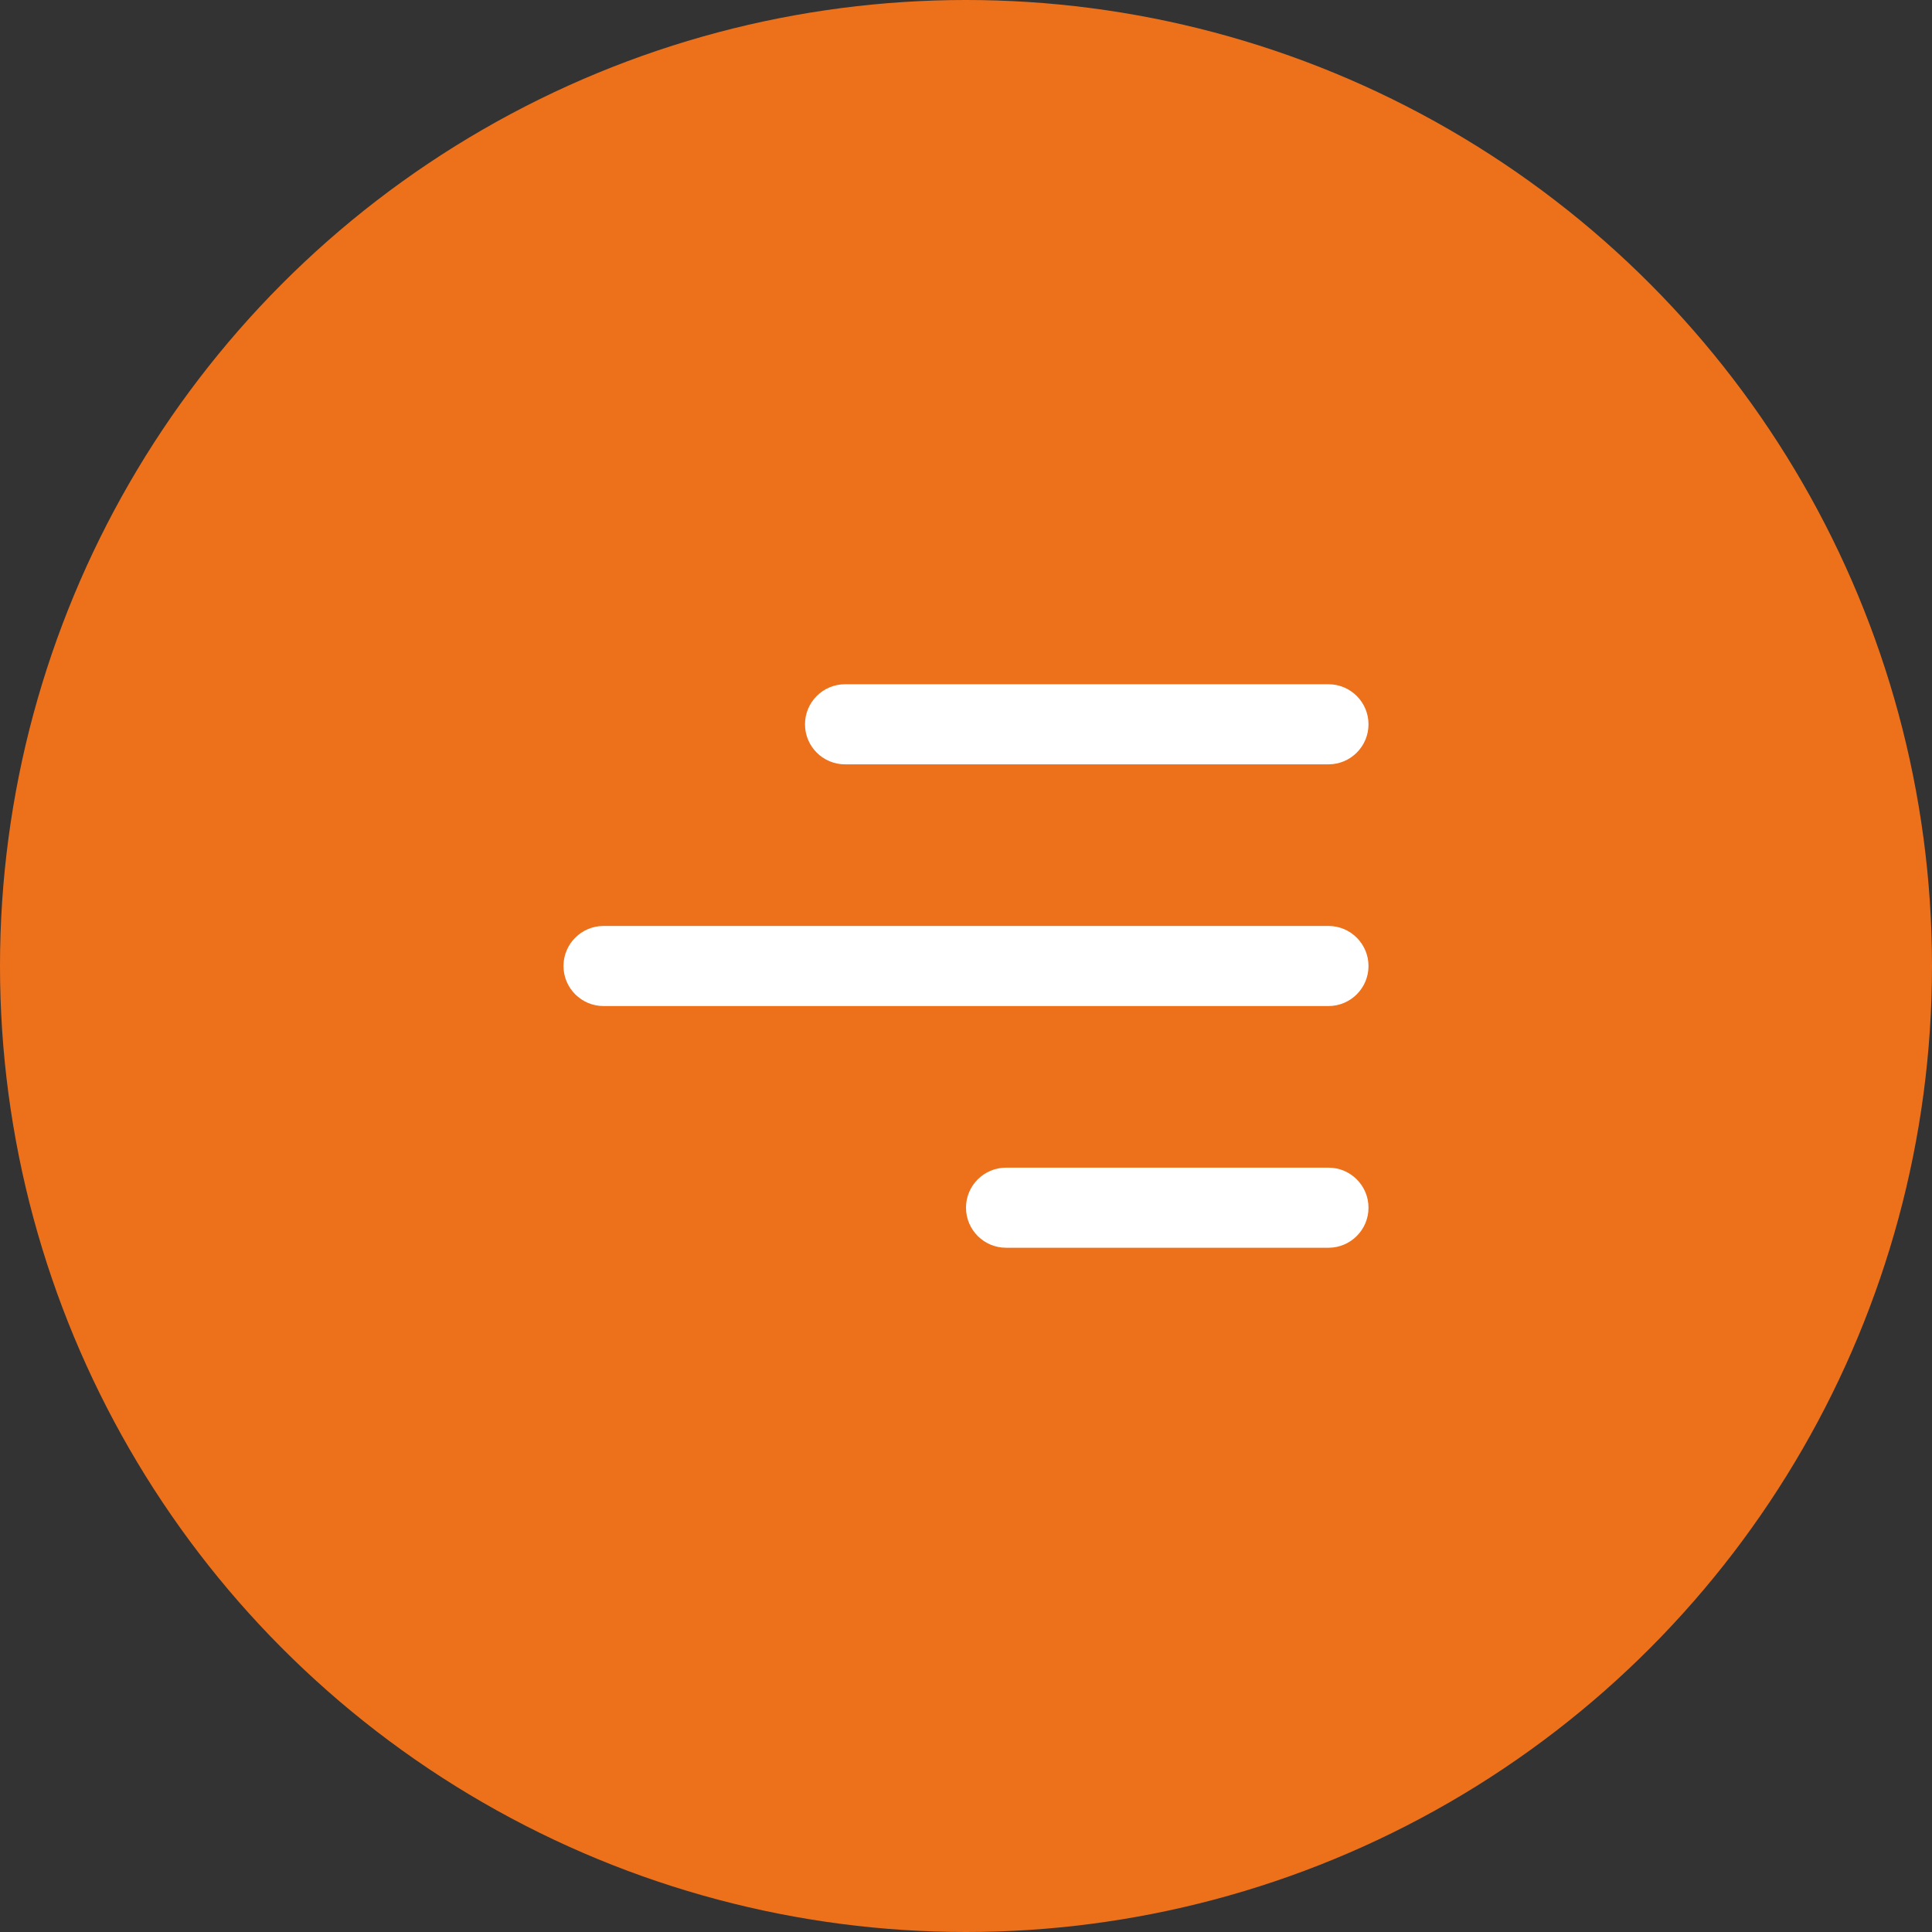 <svg width="48" height="48" viewBox="0 0 48 48" fill="none" xmlns="http://www.w3.org/2000/svg">
<rect x="0" y="0" width="48" height="48" fill="#333333" stroke="none"/>
<circle cx="24" cy="24" r="24" fill="#ED711B"/>
<path d="M34 30.005C34 30.554 33.554 31 33.005 31H24.995C24.446 31 24 30.554 24 30.005C24 29.455 24.446 29.01 24.995 29.01H33.005C33.554 29.01 34 29.455 34 30.005Z" fill="white"/>
<path d="M34 24C34 24.55 33.554 24.995 33.005 24.995H14.995C14.446 24.995 14 24.55 14 24C14 23.451 14.446 23.005 14.995 23.005H33.005C33.554 23.005 34 23.451 34 24Z" fill="white"/>
<path d="M33.005 18.99C33.554 18.99 34 18.545 34 17.995C34 17.446 33.554 17 33.005 17H20.995C20.446 17 20 17.446 20 17.995C20 18.545 20.446 18.99 20.995 18.99H33.005Z" fill="white"/>
</svg>
